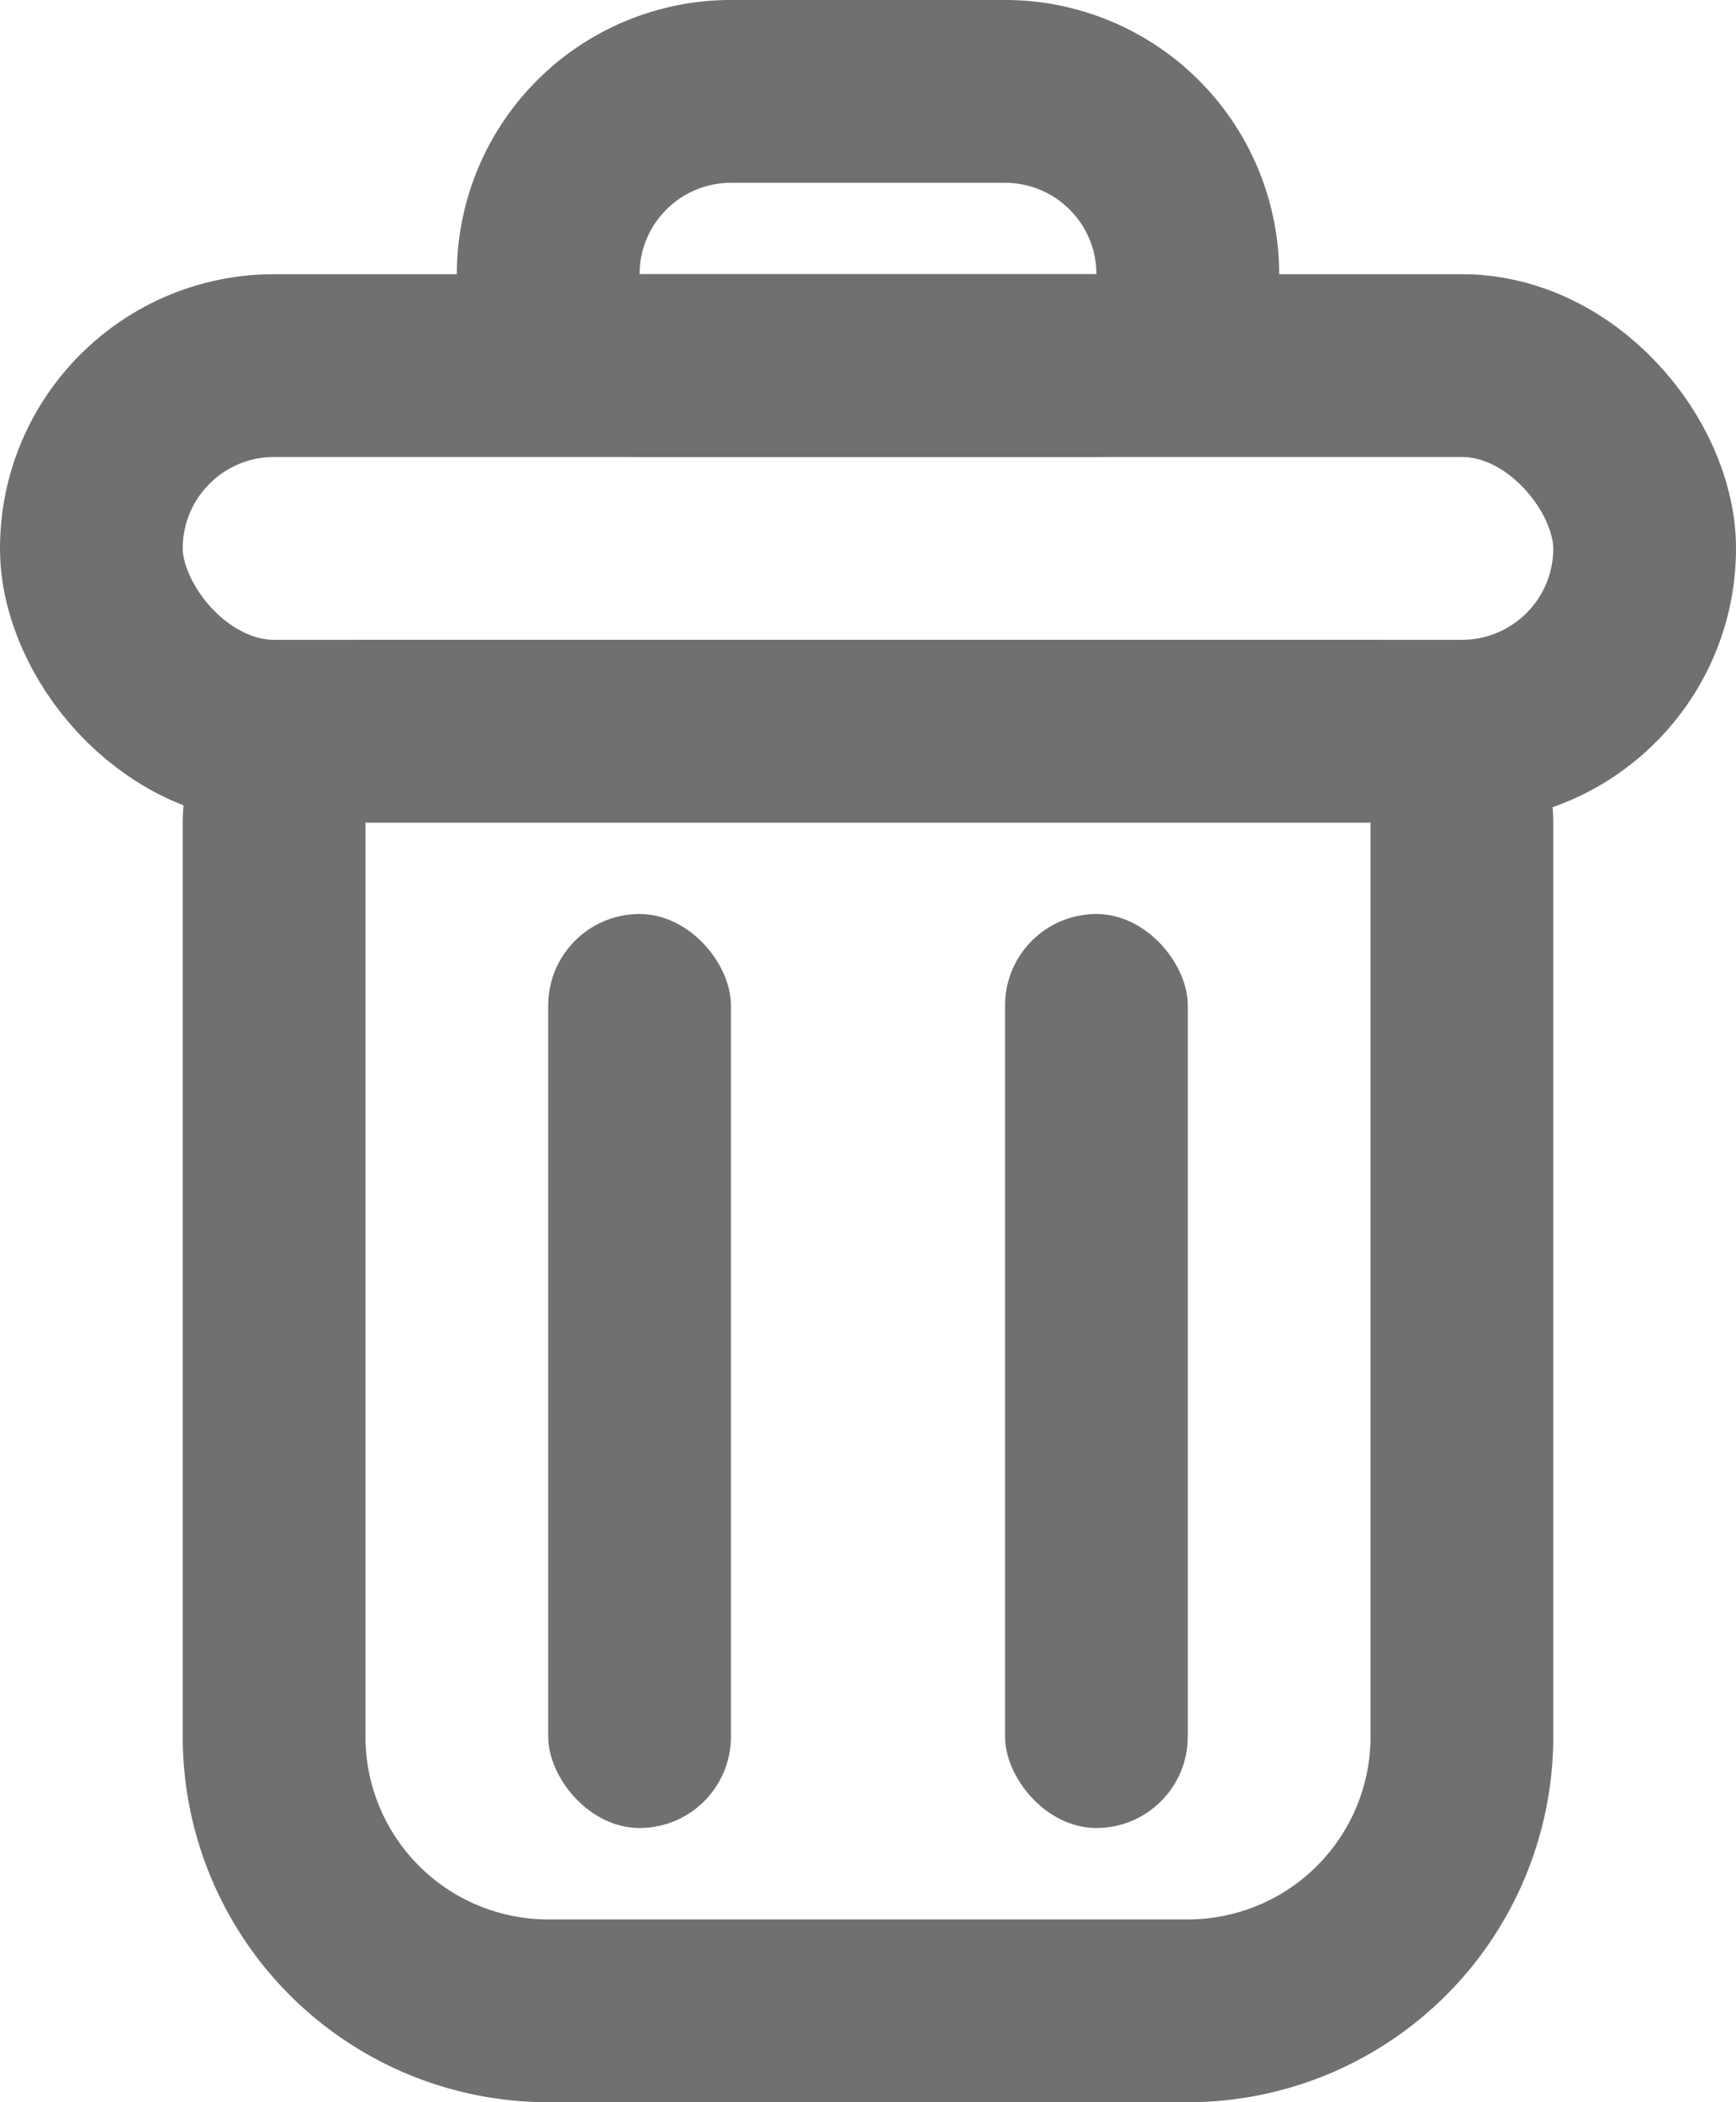 <svg xmlns="http://www.w3.org/2000/svg" width="19" height="23" viewBox="0 0 19 23">
  <defs>
    <style>
      .trash-cls-1, .trash-cls-4 {
        fill: none;
      }

      .trash-cls-1 {
        stroke: #707070;
        stroke-width: 2px;
      }

      .trash-cls-2 {
        fill: #707070;
      }

      .trash-cls-3 {
        stroke: none;
      }
    </style>
  </defs>
  <g id="Group_184" data-name="Group 184" transform="translate(-1535 -721)">
    <g id="Rectangle_162" data-name="Rectangle 162" class="trash-cls-1" transform="translate(1537 728)">
      <path class="trash-cls-3" d="M0,0H15a0,0,0,0,1,0,0V12a4,4,0,0,1-4,4H4a4,4,0,0,1-4-4V0A0,0,0,0,1,0,0Z"/>
      <path class="trash-cls-4" d="M2,1H13a1,1,0,0,1,1,1V12a3,3,0,0,1-3,3H4a3,3,0,0,1-3-3V2A1,1,0,0,1,2,1Z"/>
    </g>
    <g id="Rectangle_163" data-name="Rectangle 163" class="trash-cls-1" transform="translate(1535 724)">
      <rect class="trash-cls-3" width="19" height="6" rx="3"/>
      <rect class="trash-cls-4" x="1" y="1" width="17" height="4" rx="2"/>
    </g>
    <g id="Rectangle_164" data-name="Rectangle 164" class="trash-cls-1" transform="translate(1540 721)">
      <path class="trash-cls-3" d="M3,0H6A3,3,0,0,1,9,3V5A0,0,0,0,1,9,5H0A0,0,0,0,1,0,5V3A3,3,0,0,1,3,0Z"/>
      <path class="trash-cls-4" d="M3,1H6A2,2,0,0,1,8,3V3A1,1,0,0,1,7,4H2A1,1,0,0,1,1,3V3A2,2,0,0,1,3,1Z"/>
    </g>
    <rect id="Rectangle_165" data-name="Rectangle 165" class="trash-cls-2" width="2" height="10" rx="1" transform="translate(1541 731)"/>
    <rect id="Rectangle_166" data-name="Rectangle 166" class="trash-cls-2" width="2" height="10" rx="1" transform="translate(1546 731)"/>
  </g>
</svg>
